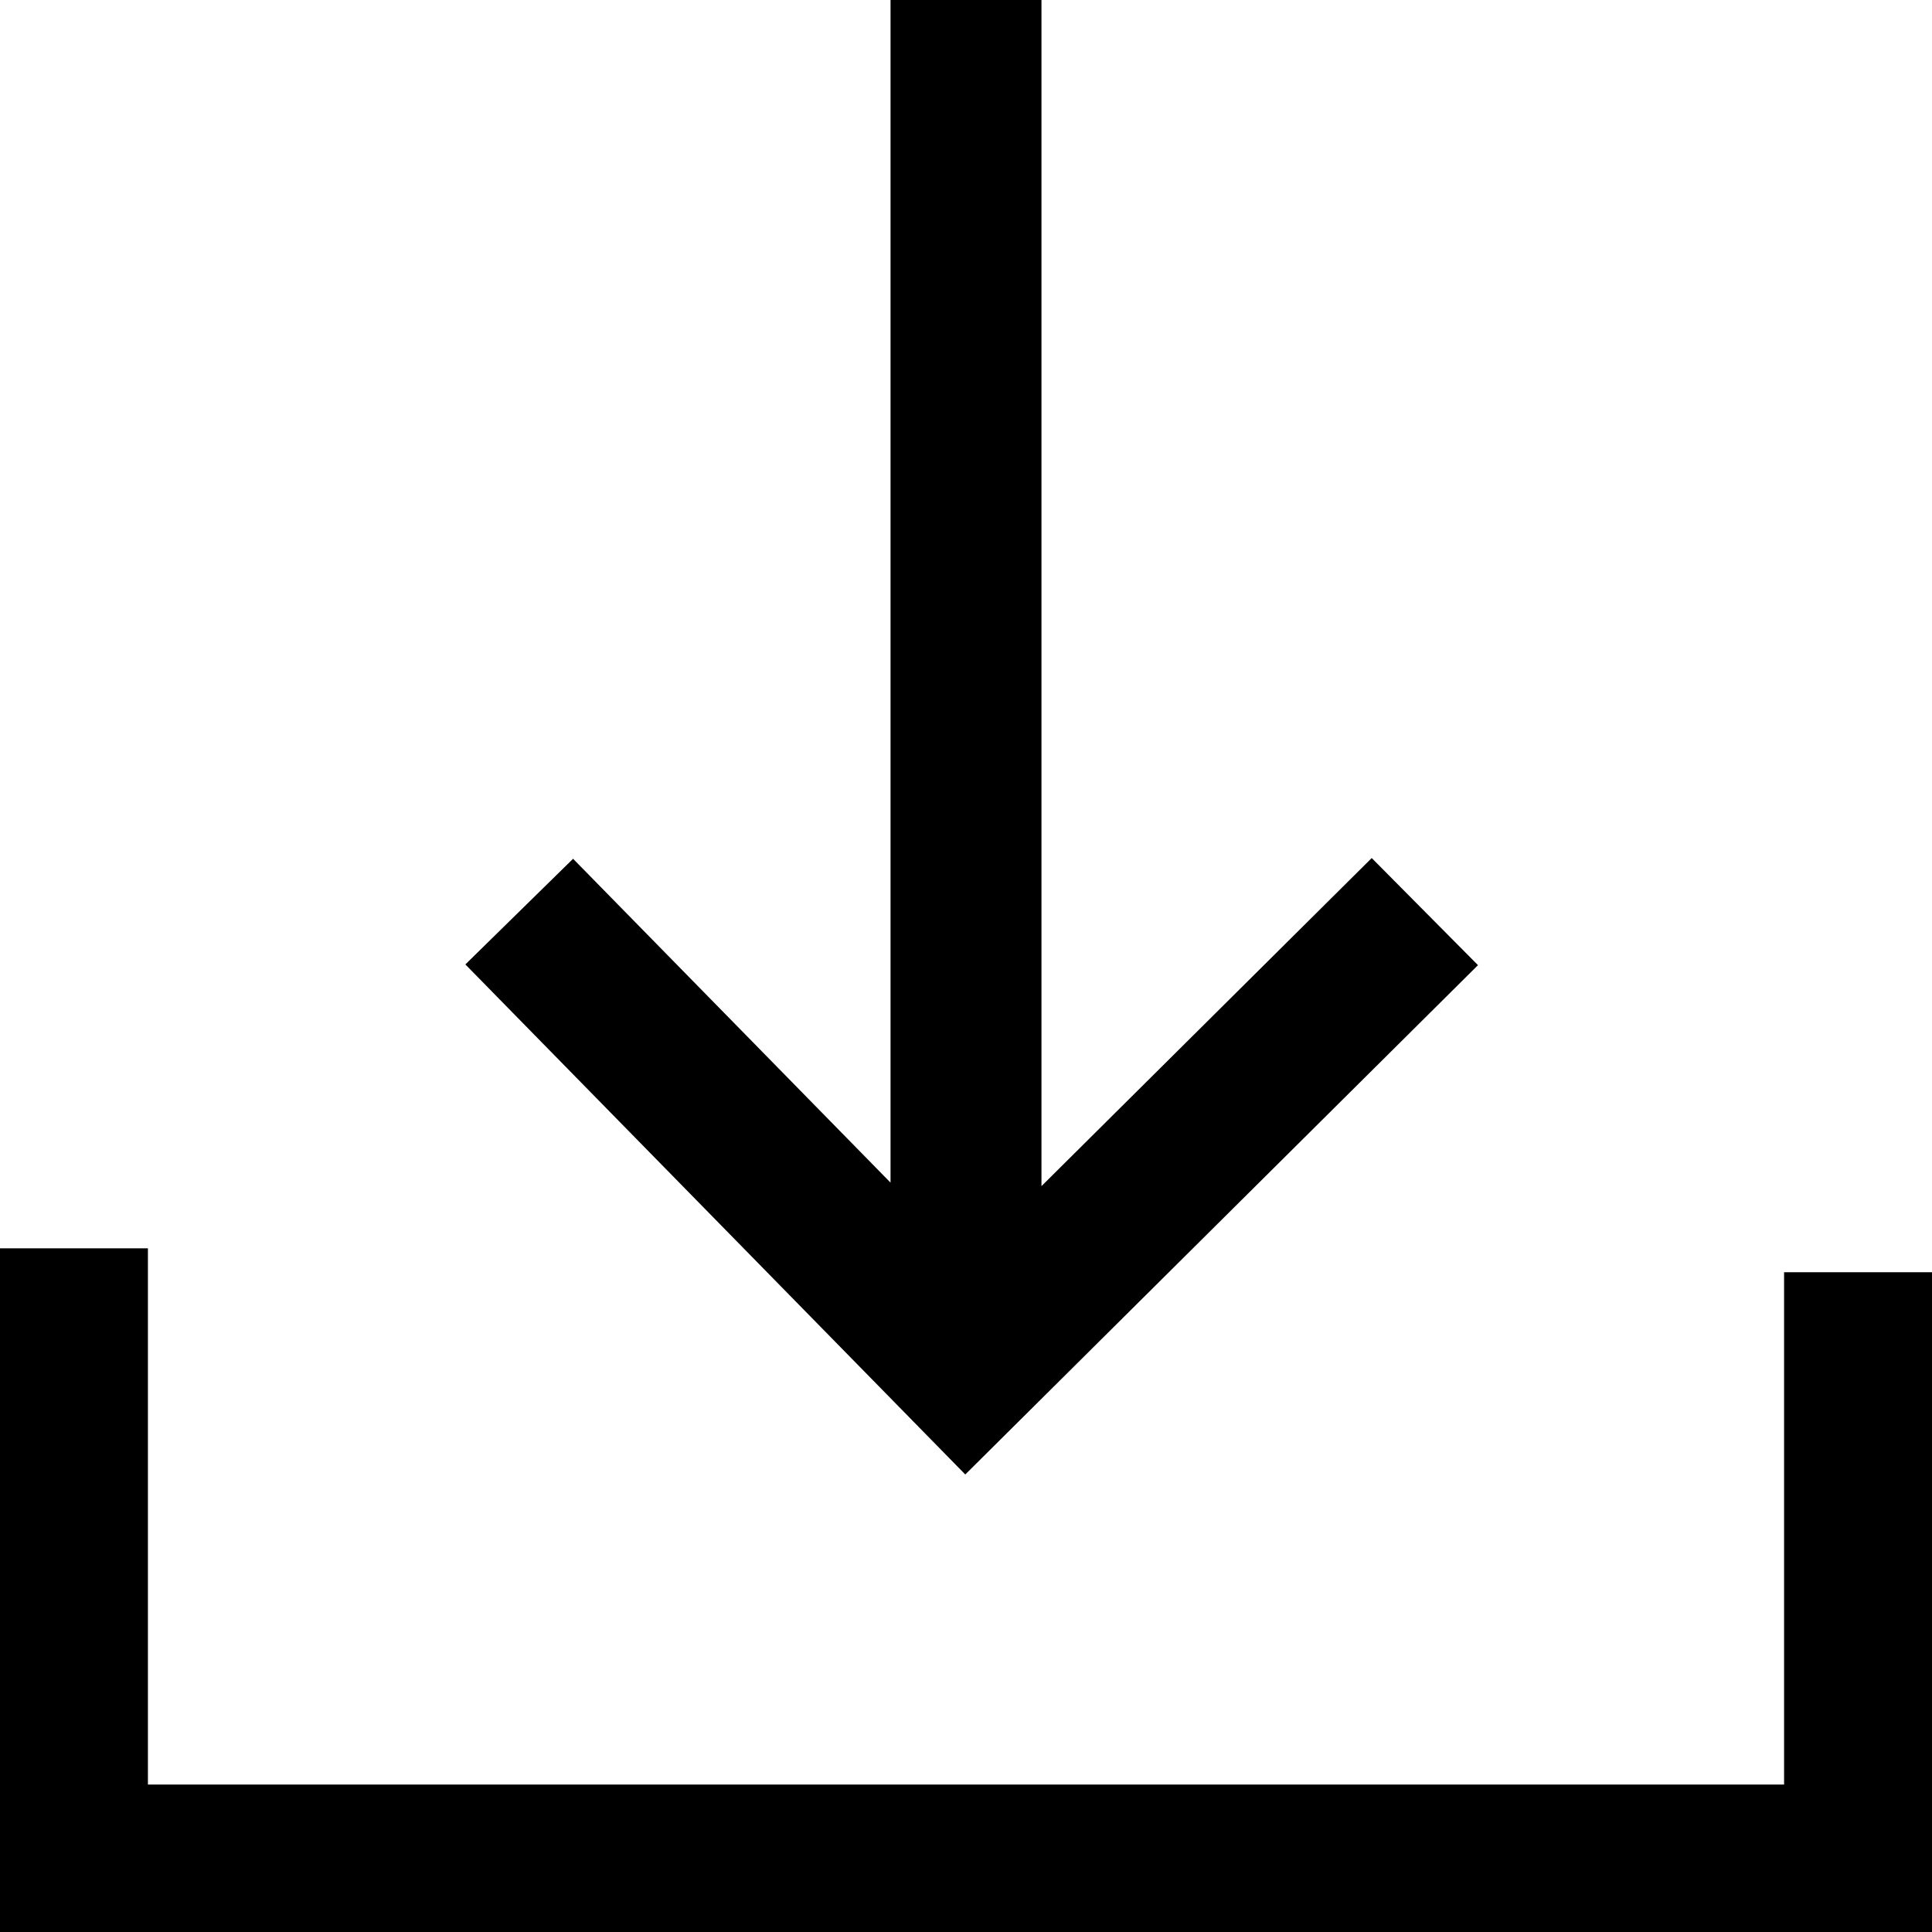 <svg viewBox="0 0 16 16" fill="none" xmlns="http://www.w3.org/2000/svg">
  <title>Download Icon</title>
  <path fill-rule="evenodd" clip-rule="evenodd" d="M11.36 7.106L8.625 9.823V0H7.375V9.794L4.746 7.112L3.854 7.987L7.554 11.762L7.994 12.211L8.44 11.768L12.24 7.993L11.36 7.106ZM-0.025 10.338V15.404V16.029H0.6H15.4H16.025V15.404V10.536H14.775V14.779H1.225V10.338H-0.025Z" fill="currentColor"/>
</svg>
